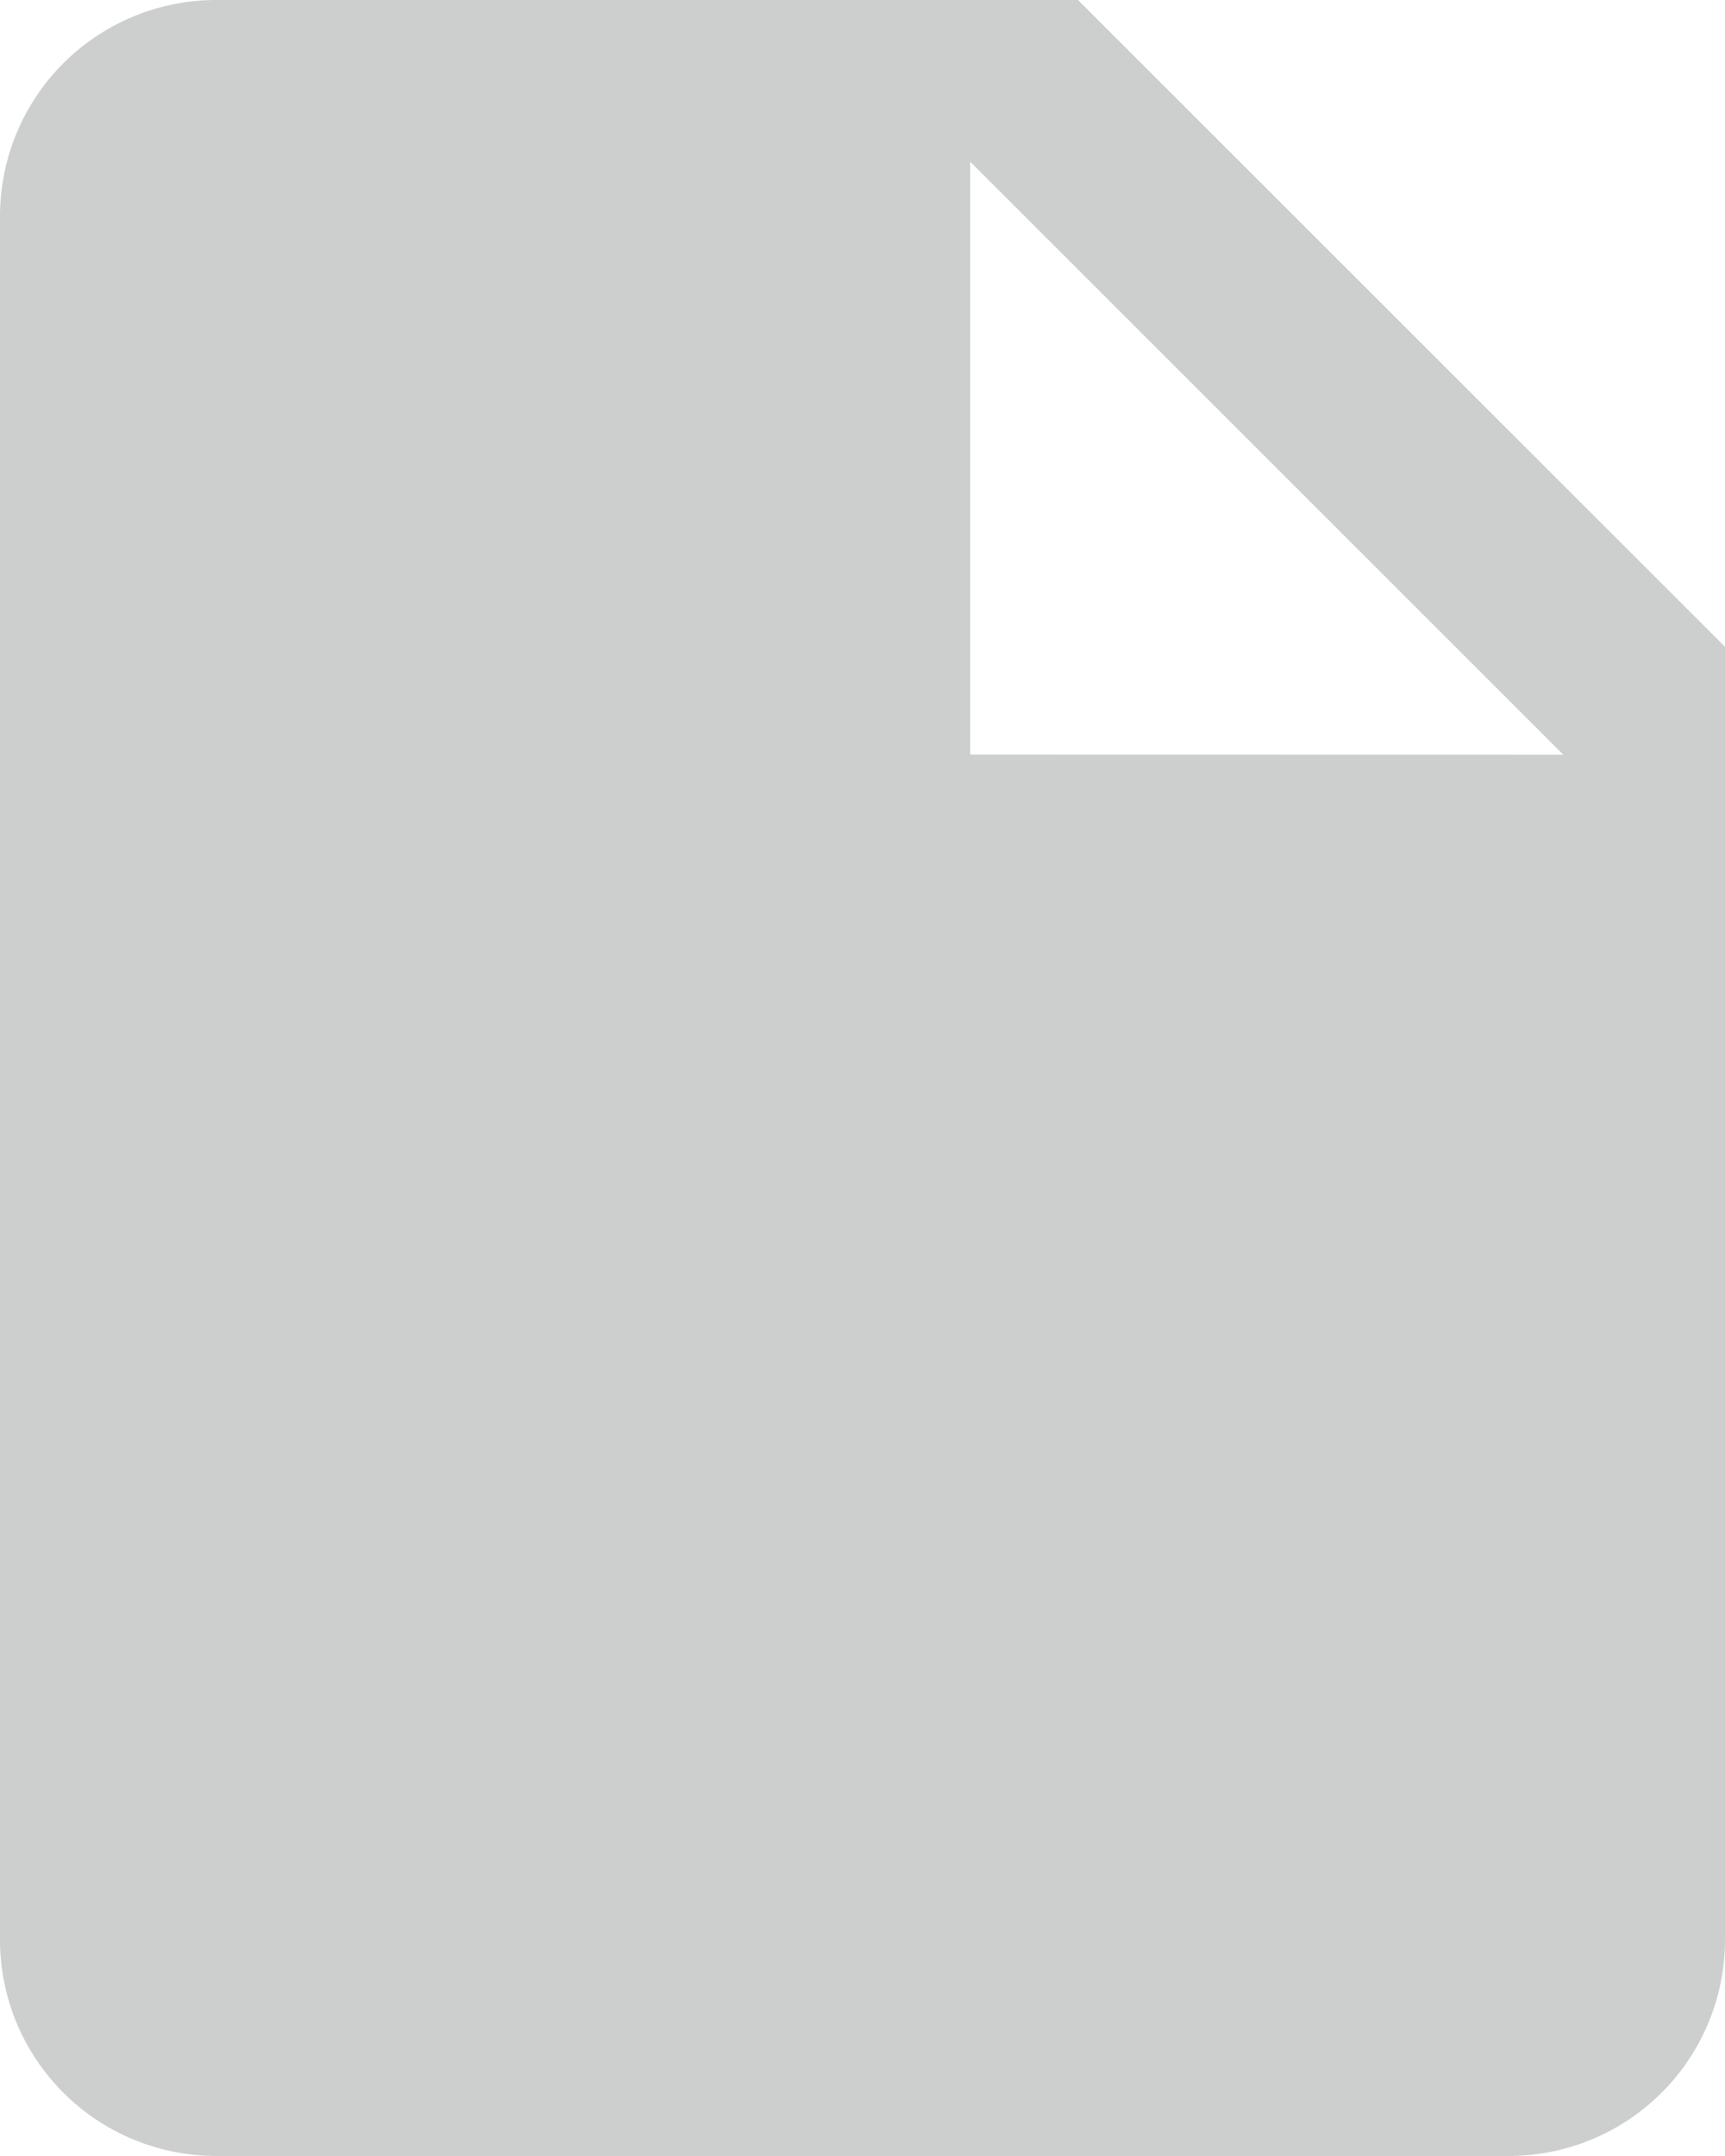 <svg id="Page-1" xmlns="http://www.w3.org/2000/svg" width="14.737" height="18.421" viewBox="0 0 14.737 18.421">
  <g id="Core">
    <g id="drive-file">
      <path id="Shape" d="M1.842,0A1.847,1.847,0,0,0,0,1.842V16.579a1.847,1.847,0,0,0,1.842,1.842H12.895a1.847,1.847,0,0,0,1.842-1.842V5.526L9.21,0ZM8.289,6.447V1.382l5.066,5.066Z" fill="#cdcfce" fill-rule="evenodd"/>
    </g>
  </g>
</svg>
